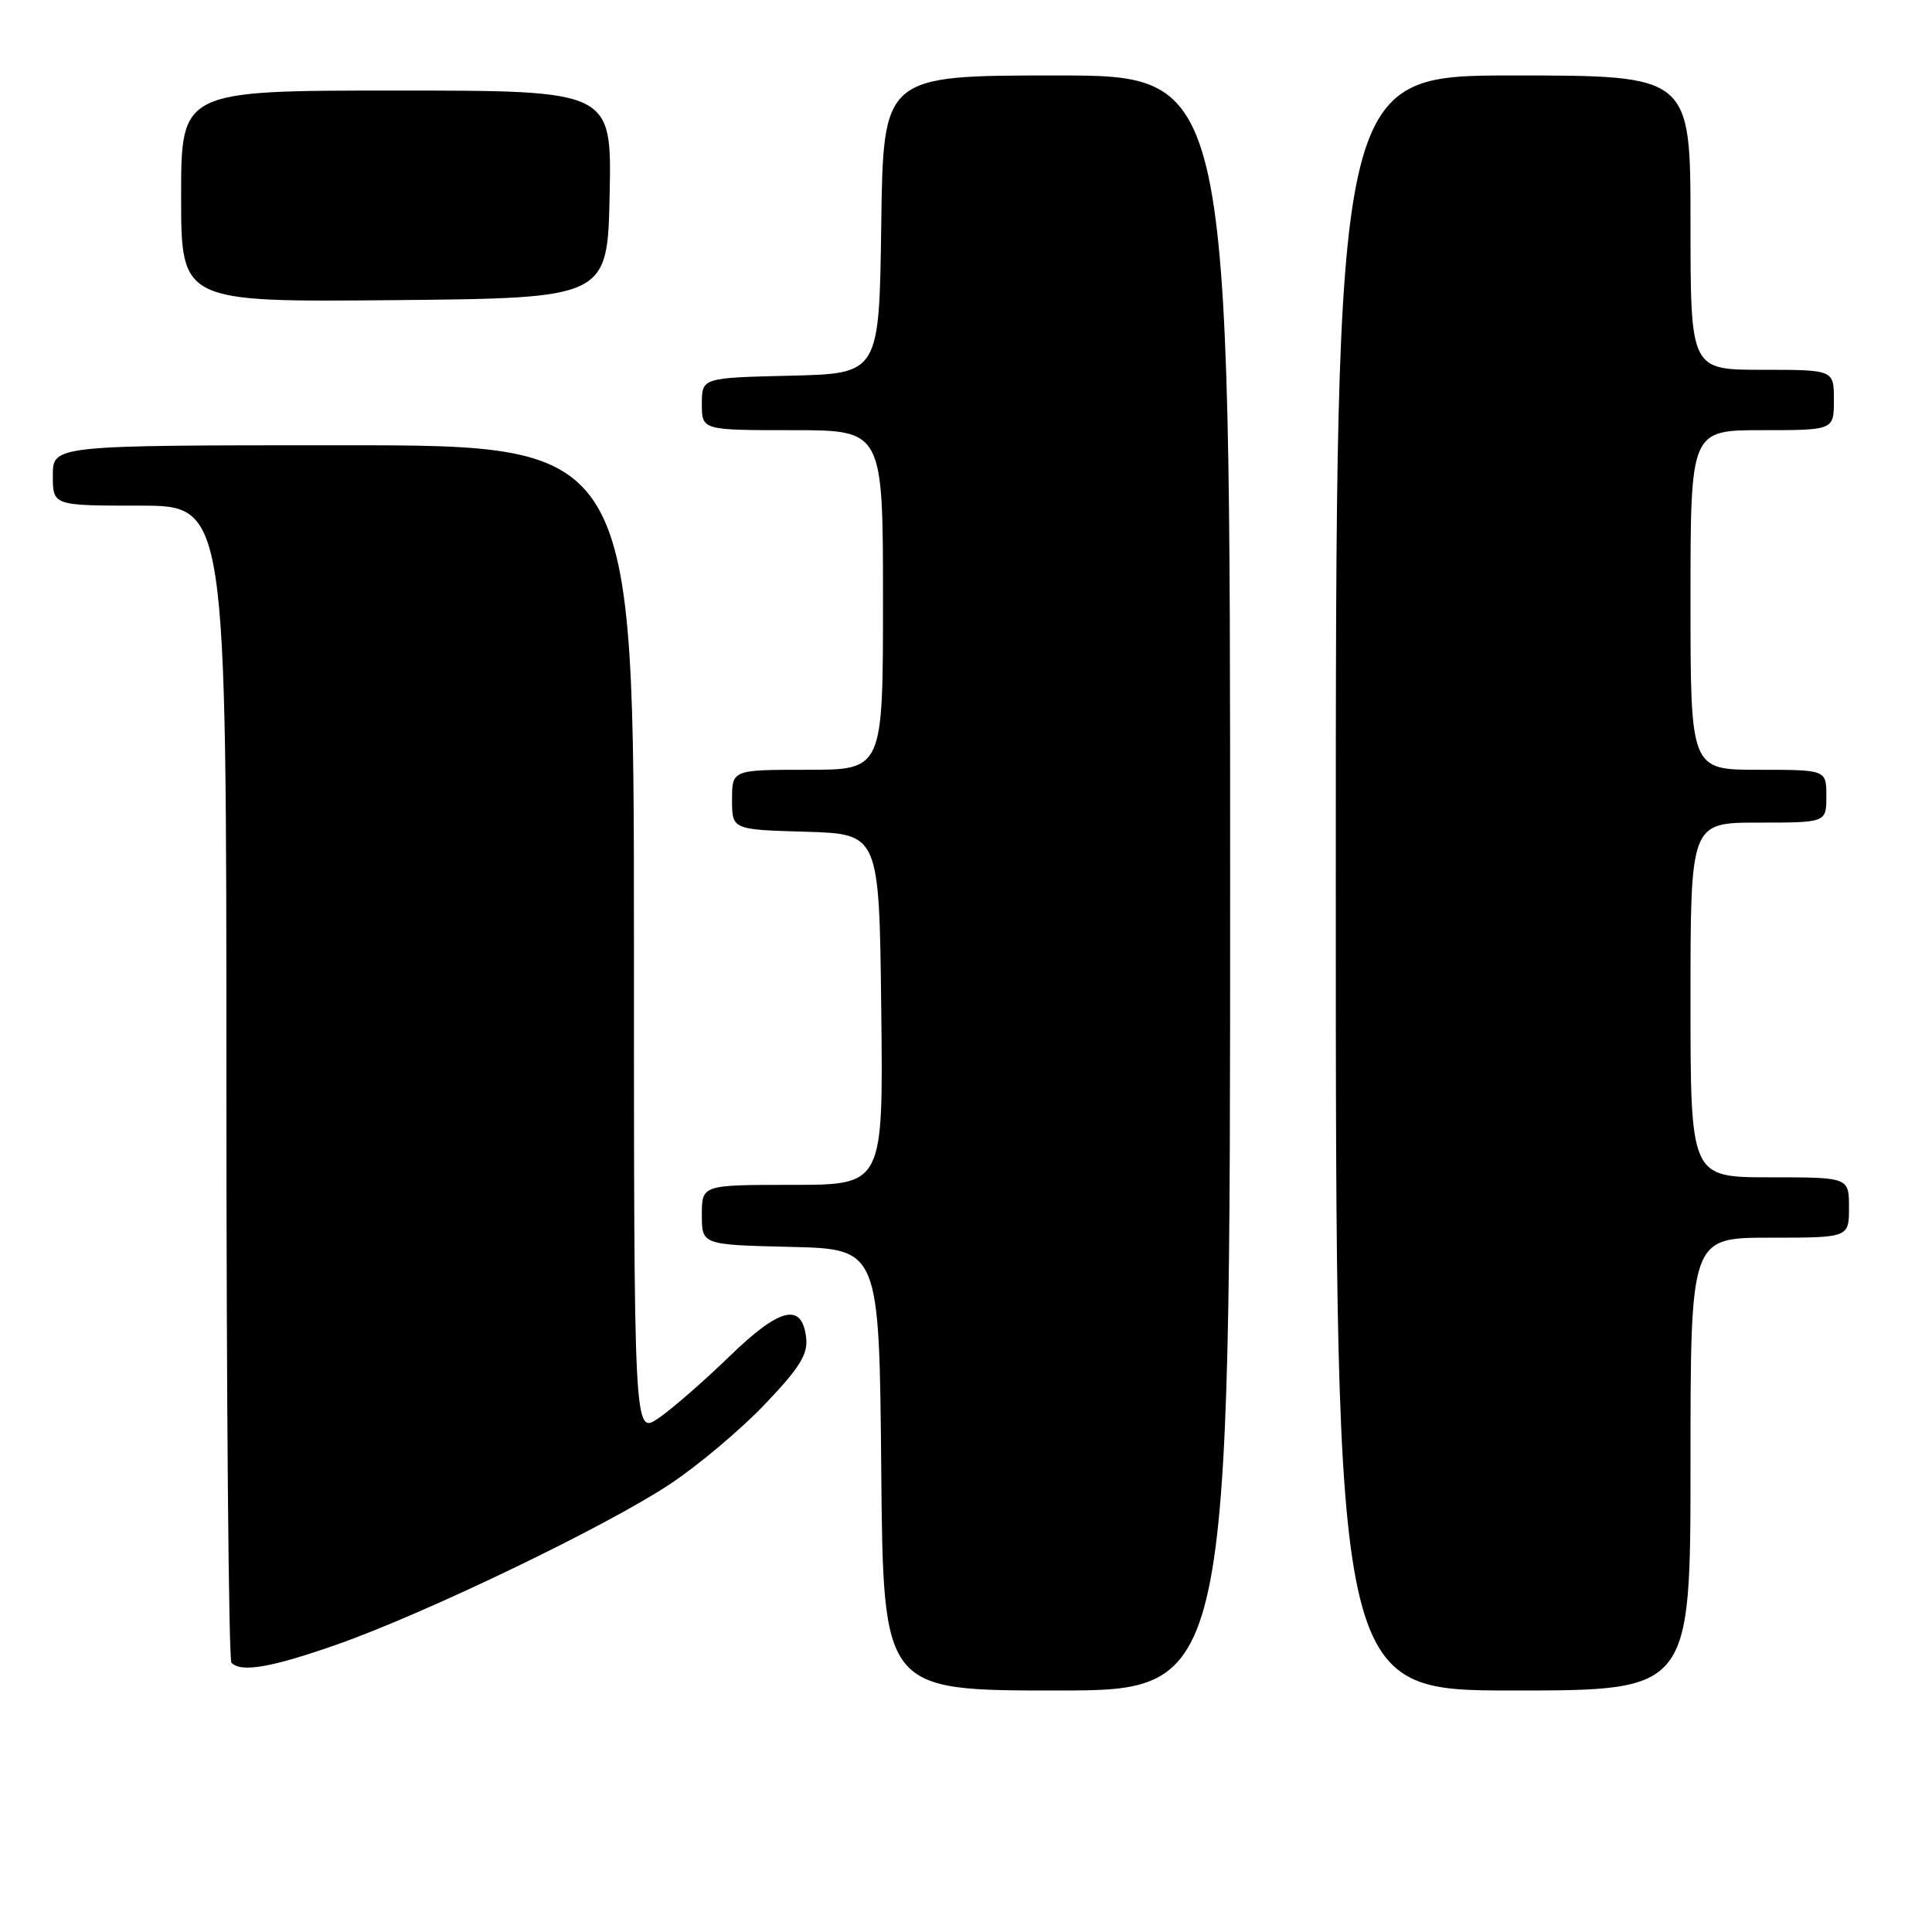 <?xml version="1.0" encoding="UTF-8" standalone="no"?>
<!DOCTYPE svg PUBLIC "-//W3C//DTD SVG 1.1//EN" "http://www.w3.org/Graphics/SVG/1.1/DTD/svg11.dtd" >
<svg xmlns="http://www.w3.org/2000/svg" xmlns:xlink="http://www.w3.org/1999/xlink" version="1.1" viewBox="0 0 256 256">
 <g >
 <path fill="currentColor"
d=" M 163.00 117.00 C 163.00 10.00 163.00 10.00 140.02 10.00 C 117.04 10.00 117.04 10.00 116.77 29.75 C 116.50 49.50 116.50 49.50 104.75 49.78 C 93.00 50.06 93.00 50.06 93.00 53.53 C 93.00 57.00 93.00 57.00 105.00 57.00 C 117.00 57.00 117.00 57.00 117.00 79.50 C 117.00 102.00 117.00 102.00 107.00 102.00 C 97.00 102.00 97.00 102.00 97.00 105.96 C 97.00 109.93 97.00 109.93 106.75 110.21 C 116.50 110.50 116.50 110.50 116.77 133.75 C 117.04 157.00 117.04 157.00 105.02 157.00 C 93.00 157.00 93.00 157.00 93.00 160.97 C 93.00 164.94 93.00 164.94 104.75 165.22 C 116.50 165.50 116.50 165.50 116.77 194.75 C 117.03 224.00 117.03 224.00 140.02 224.00 C 163.00 224.00 163.00 224.00 163.00 117.00 Z  M 224.00 194.00 C 224.00 164.00 224.00 164.00 234.50 164.00 C 245.00 164.00 245.00 164.00 245.00 160.00 C 245.00 156.00 245.00 156.00 234.50 156.00 C 224.00 156.00 224.00 156.00 224.00 132.50 C 224.00 109.00 224.00 109.00 233.00 109.00 C 242.00 109.00 242.00 109.00 242.00 105.50 C 242.00 102.00 242.00 102.00 233.00 102.00 C 224.00 102.00 224.00 102.00 224.00 79.50 C 224.00 57.00 224.00 57.00 233.50 57.00 C 243.00 57.00 243.00 57.00 243.00 53.00 C 243.00 49.00 243.00 49.00 233.50 49.00 C 224.00 49.00 224.00 49.00 224.00 29.50 C 224.00 10.00 224.00 10.00 200.50 10.00 C 177.00 10.00 177.00 10.00 177.00 117.00 C 177.00 224.00 177.00 224.00 200.50 224.00 C 224.00 224.00 224.00 224.00 224.00 194.00 Z  M 44.67 217.90 C 56.46 213.75 80.42 202.21 88.81 196.63 C 92.53 194.16 98.17 189.41 101.35 186.07 C 105.97 181.23 107.07 179.46 106.82 177.26 C 106.27 172.52 103.34 173.24 96.63 179.75 C 93.26 183.02 89.04 186.70 87.25 187.92 C 84.00 190.14 84.00 190.14 84.00 124.57 C 84.00 59.00 84.00 59.00 45.50 59.00 C 7.00 59.00 7.00 59.00 7.00 63.00 C 7.00 67.00 7.00 67.00 18.50 67.00 C 30.00 67.00 30.00 67.00 30.00 143.33 C 30.00 185.32 30.30 219.97 30.67 220.33 C 31.98 221.65 35.98 220.95 44.67 217.90 Z  M 80.78 25.75 C 81.06 12.00 81.06 12.00 52.53 12.00 C 24.00 12.00 24.00 12.00 24.00 26.02 C 24.00 40.03 24.00 40.03 52.25 39.77 C 80.50 39.50 80.50 39.50 80.78 25.75 Z "/>
</g>
</svg>